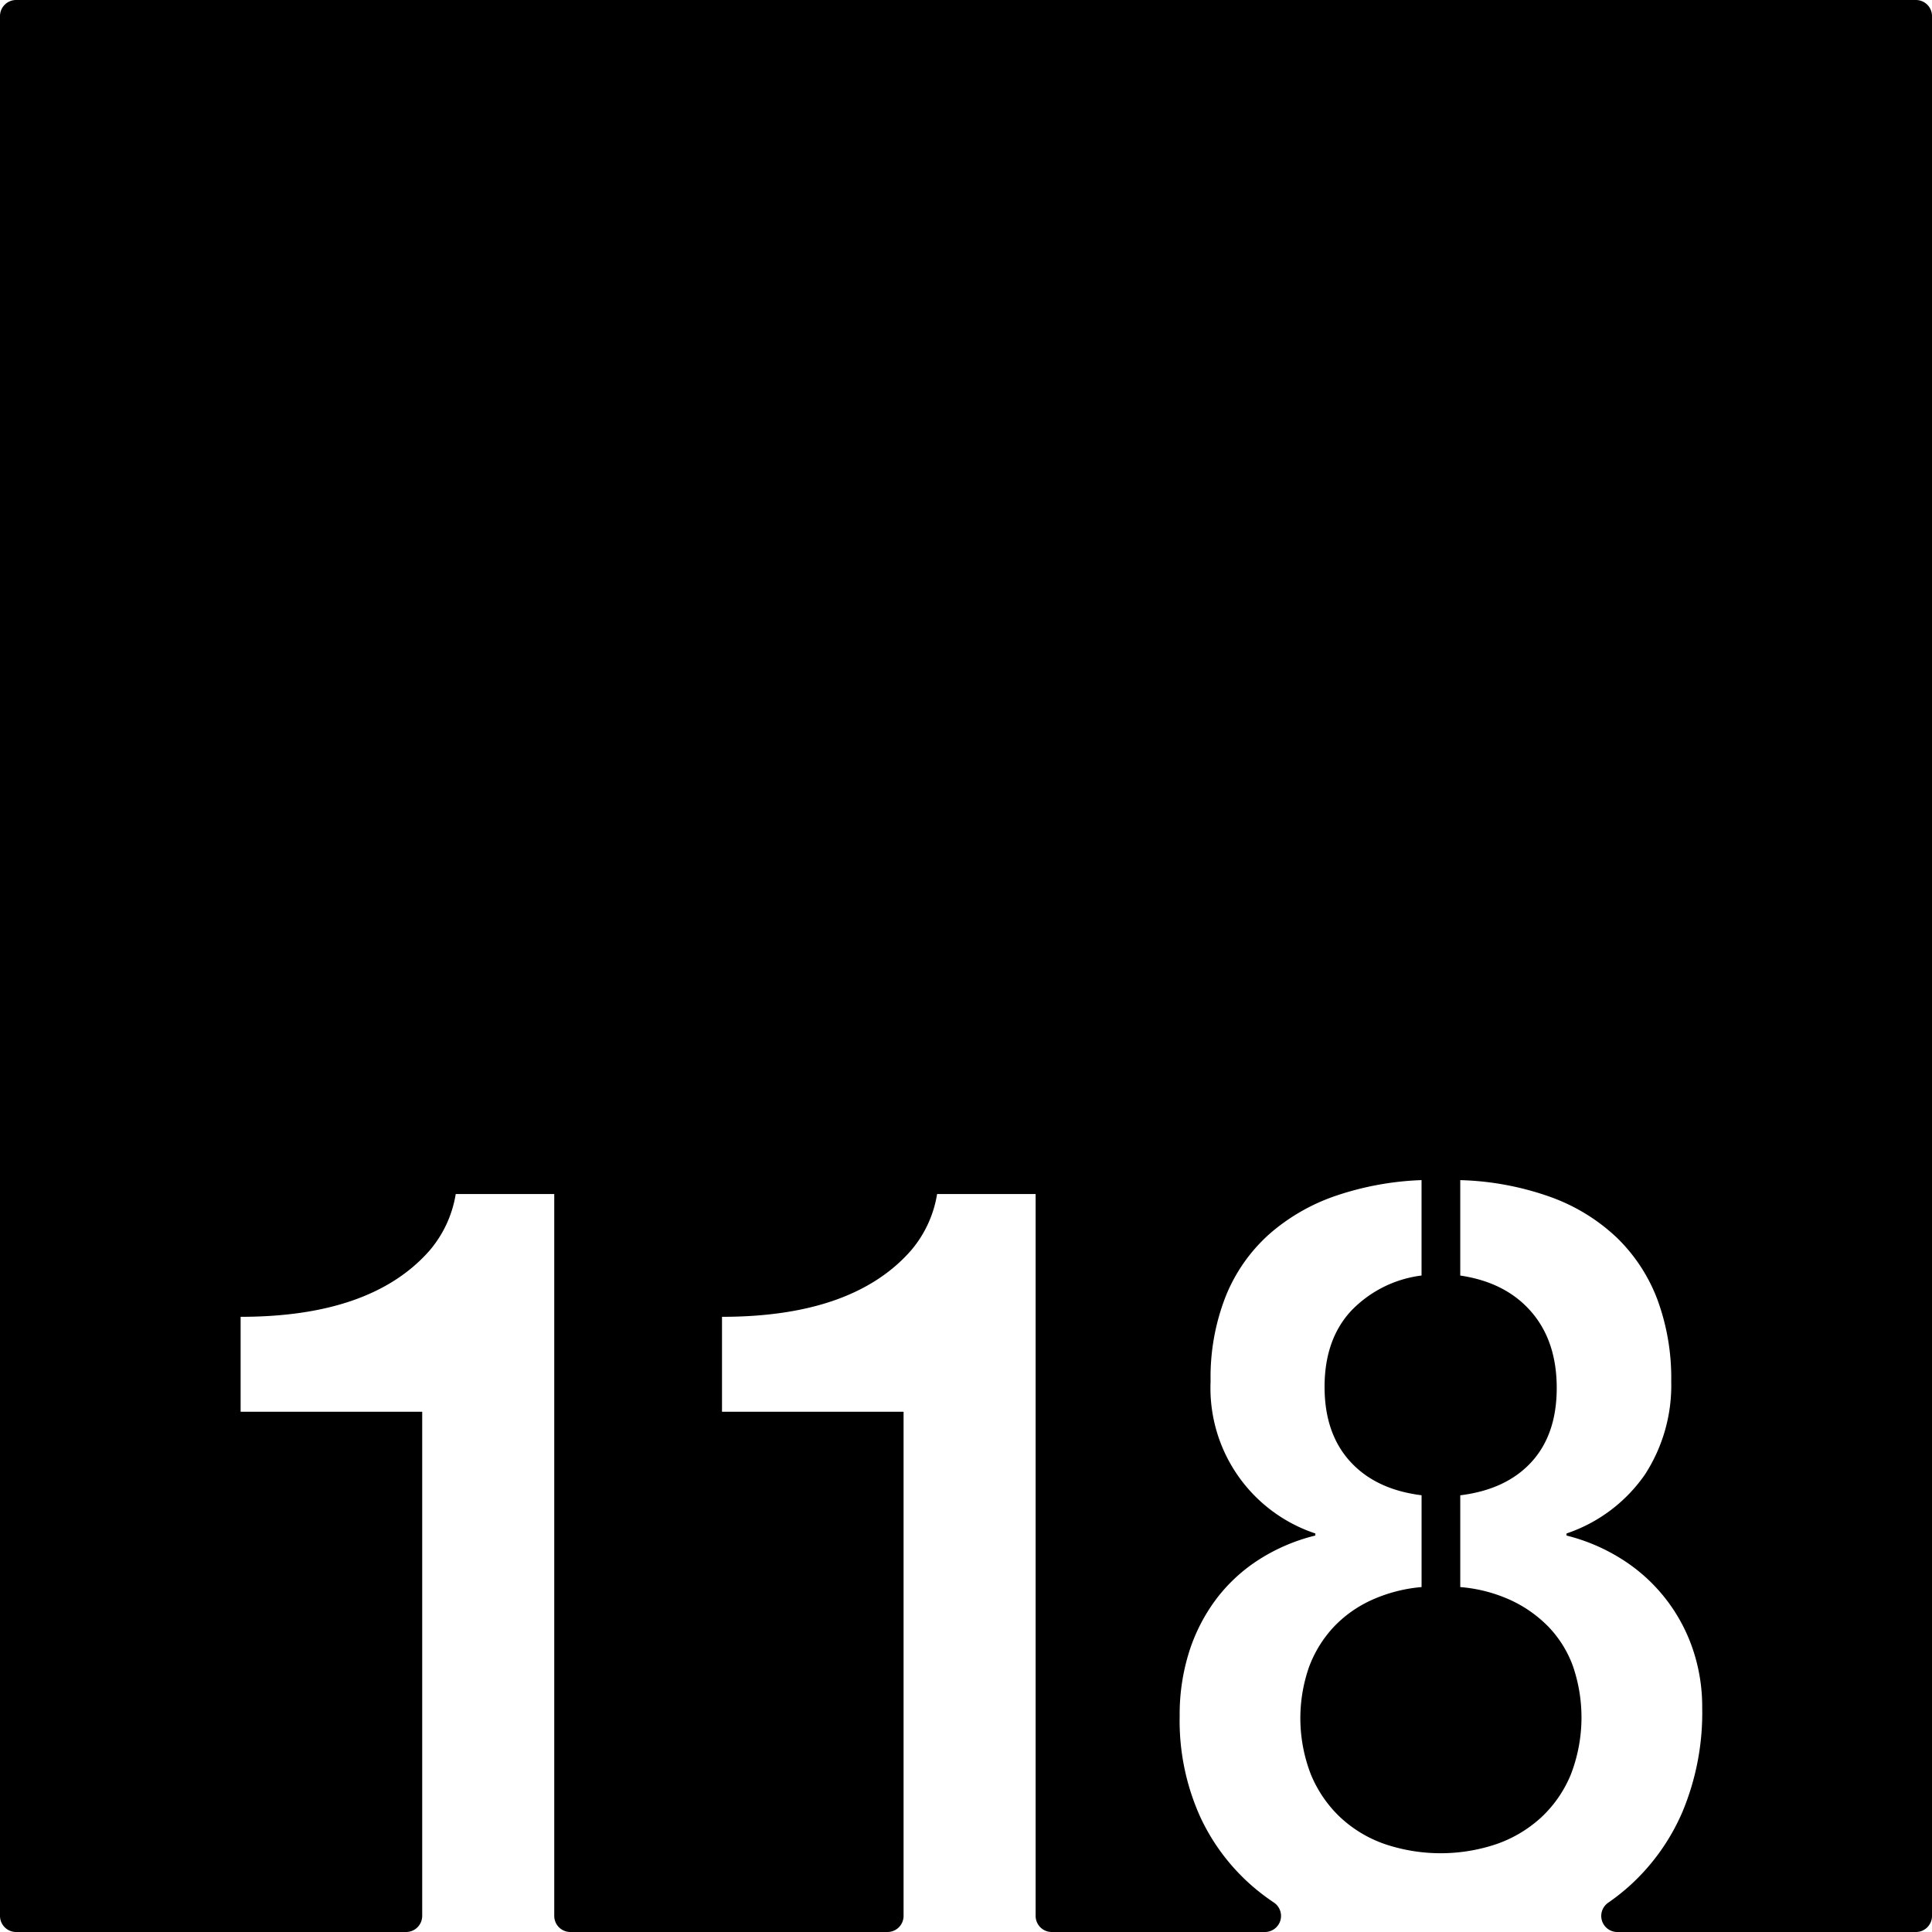 <svg xmlns="http://www.w3.org/2000/svg" width="120mm" height="120mm" viewBox="0 0 340.158 340.157">
  <g id="Zimmernummer">
      <g id="Z-03-118">
        <path fill="#000000" stroke="none" d="M337.323,0H2.835A2.835,2.835,0,0,0,0,2.835V337.323a2.834,2.834,0,0,0,2.834,2.834H71.5a2.834,2.834,0,0,0,2.834-2.834V248.556H42.365V231.845q22.887,0,33.15-11.534a20.3,20.3,0,0,0,4.723-10.082H97.584V337.323a2.834,2.834,0,0,0,2.835,2.834h55.835a2.834,2.834,0,0,0,2.834-2.834V248.556H127.119V231.845q22.887,0,33.15-11.534a20.288,20.288,0,0,0,4.722-10.082h17.347V337.323a2.834,2.834,0,0,0,2.835,2.834H222.72a2.832,2.832,0,0,0,1.546-5.2q-1.579-1.059-3.039-2.254a36.422,36.422,0,0,1-9.9-12.8A41.08,41.08,0,0,1,207.7,302.14a36.576,36.576,0,0,1,1.68-11.353,31.191,31.191,0,0,1,4.768-9.264,29.018,29.018,0,0,1,7.538-6.948,32.95,32.95,0,0,1,9.9-4.222v-.364A26.967,26.967,0,0,1,213.144,243.2a38.868,38.868,0,0,1,2.724-15.122,29.344,29.344,0,0,1,7.675-10.852A34.817,34.817,0,0,1,235.3,210.5a52.753,52.753,0,0,1,14.985-2.725v16.8a20.712,20.712,0,0,0-12.487,6.313q-4.588,5.038-4.587,13.3,0,8.175,4.5,13.123t12.578,5.95v16.166a26.855,26.855,0,0,0-8.763,2.27,21.3,21.3,0,0,0-6.721,4.769,21.072,21.072,0,0,0-4.315,6.992,27.368,27.368,0,0,0,.319,18.982,21.828,21.828,0,0,0,5.131,7.492,22.121,22.121,0,0,0,7.81,4.723,30.787,30.787,0,0,0,19.8,0,22.623,22.623,0,0,0,7.857-4.723,21.479,21.479,0,0,0,5.176-7.538,27.858,27.858,0,0,0,.364-19.026,19.7,19.7,0,0,0-4.315-6.948,22.423,22.423,0,0,0-6.721-4.723,26.549,26.549,0,0,0-8.809-2.27V263.269q8.084-1,12.533-5.858t4.45-13.033q0-8.263-4.5-13.441T257.1,224.579v-16.8a51.272,51.272,0,0,1,15.848,2.952,33.4,33.4,0,0,1,11.67,7.129,29.8,29.8,0,0,1,7.175,10.9,39.892,39.892,0,0,1,2.452,14.44,28.819,28.819,0,0,1-4.676,16.484,27.465,27.465,0,0,1-13.76,10.308v.364a33.2,33.2,0,0,1,9.764,4.177,30.109,30.109,0,0,1,12.4,15.621,31.56,31.56,0,0,1,1.726,10.536,45.237,45.237,0,0,1-3.452,18.254,37.434,37.434,0,0,1-9.581,13.306,37.945,37.945,0,0,1-3.546,2.769,2.83,2.83,0,0,0,1.64,5.141h52.566a2.835,2.835,0,0,0,2.835-2.834V2.835A2.835,2.835,0,0,0,337.323,0Z"/>
      </g>
    </g>
</svg>
